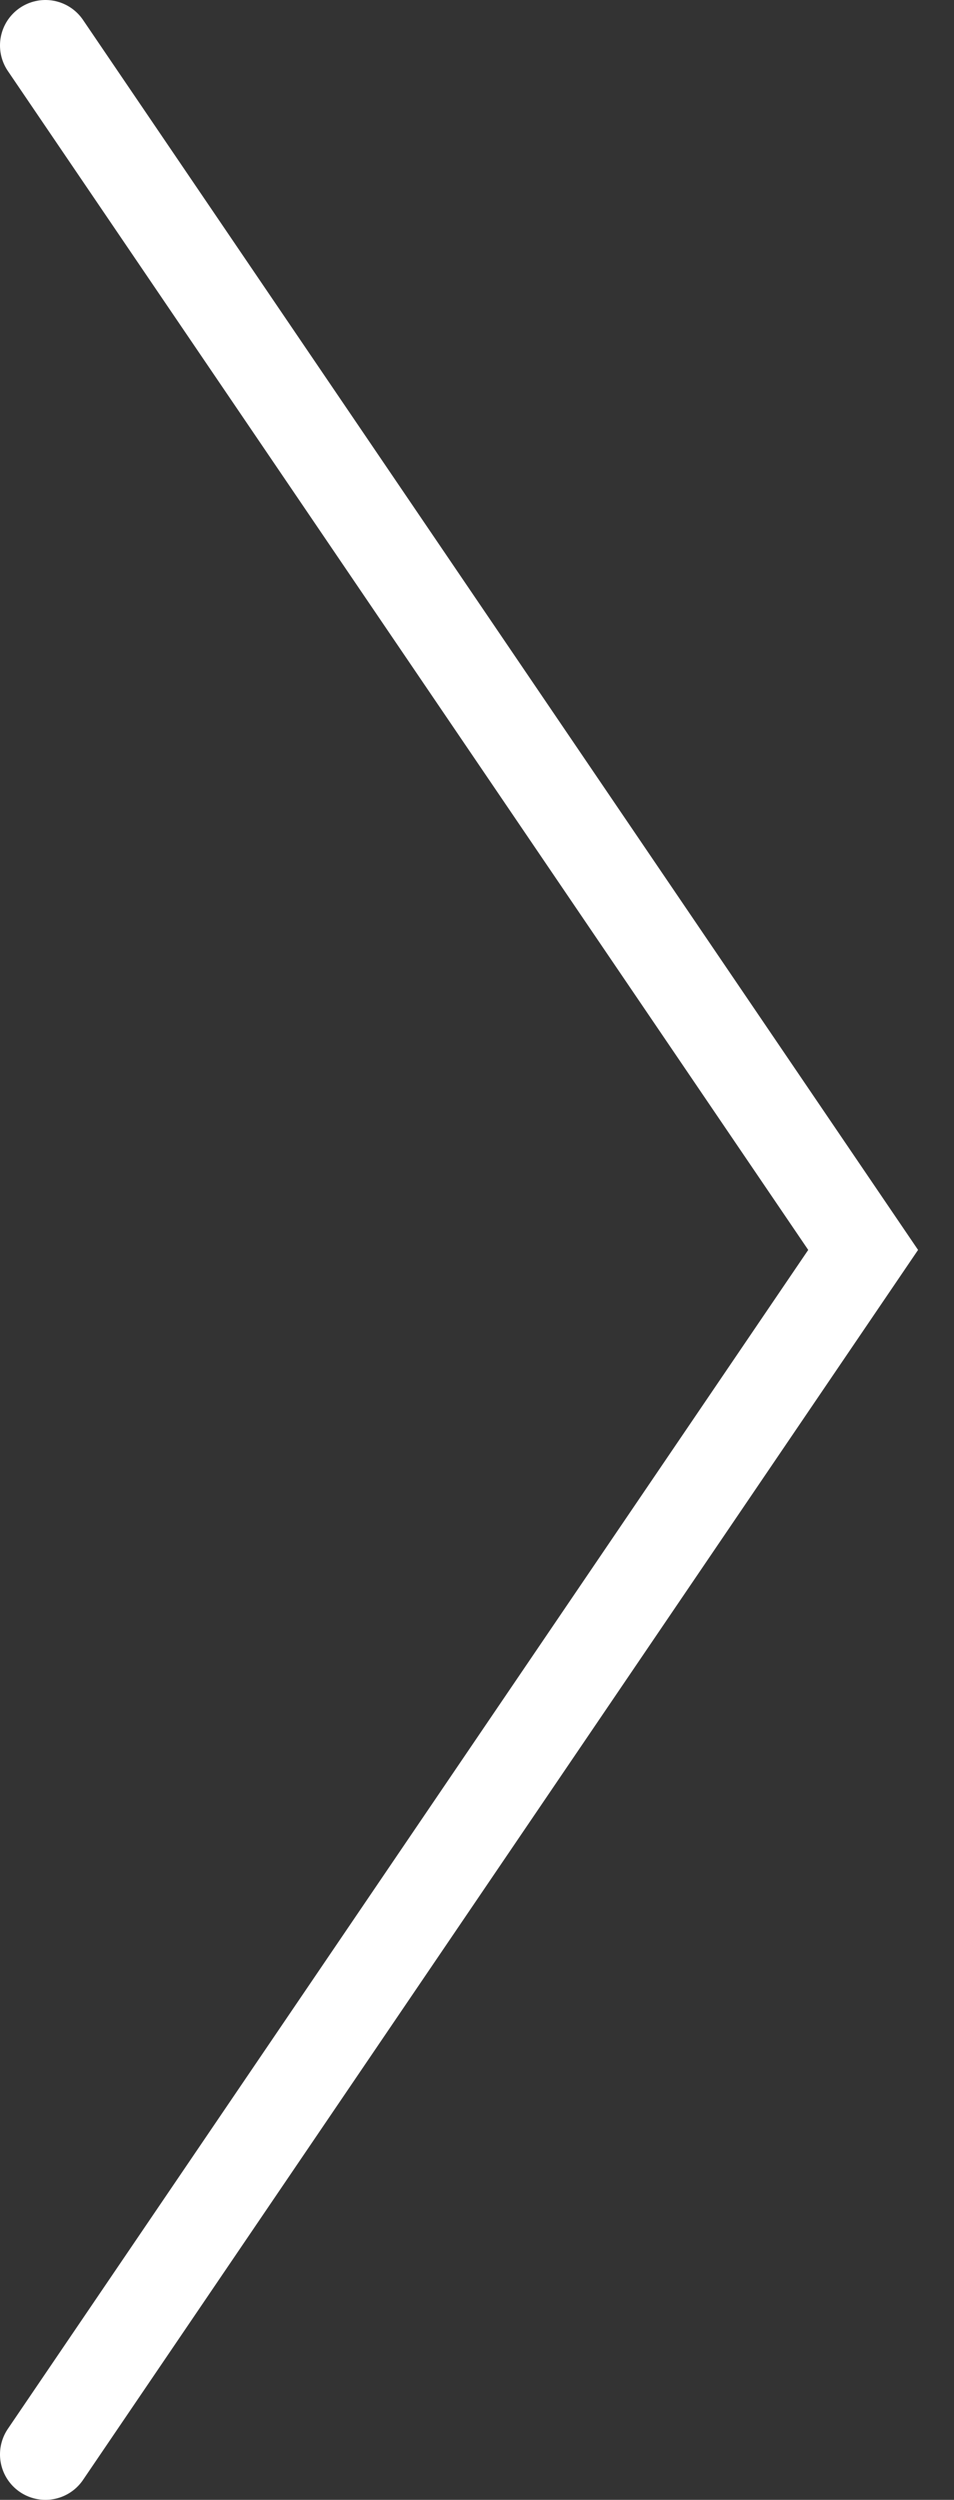 <svg width="21" height="55" viewBox="0 0 21 55" fill="none" xmlns="http://www.w3.org/2000/svg">
<rect x="0" y="0" width="21" height="55" fill="#333333" stroke="none"/>
<path d="M1 54L19 27.5L1 1" stroke="white" stroke-width="2" stroke-linecap="round"/>
</svg>
